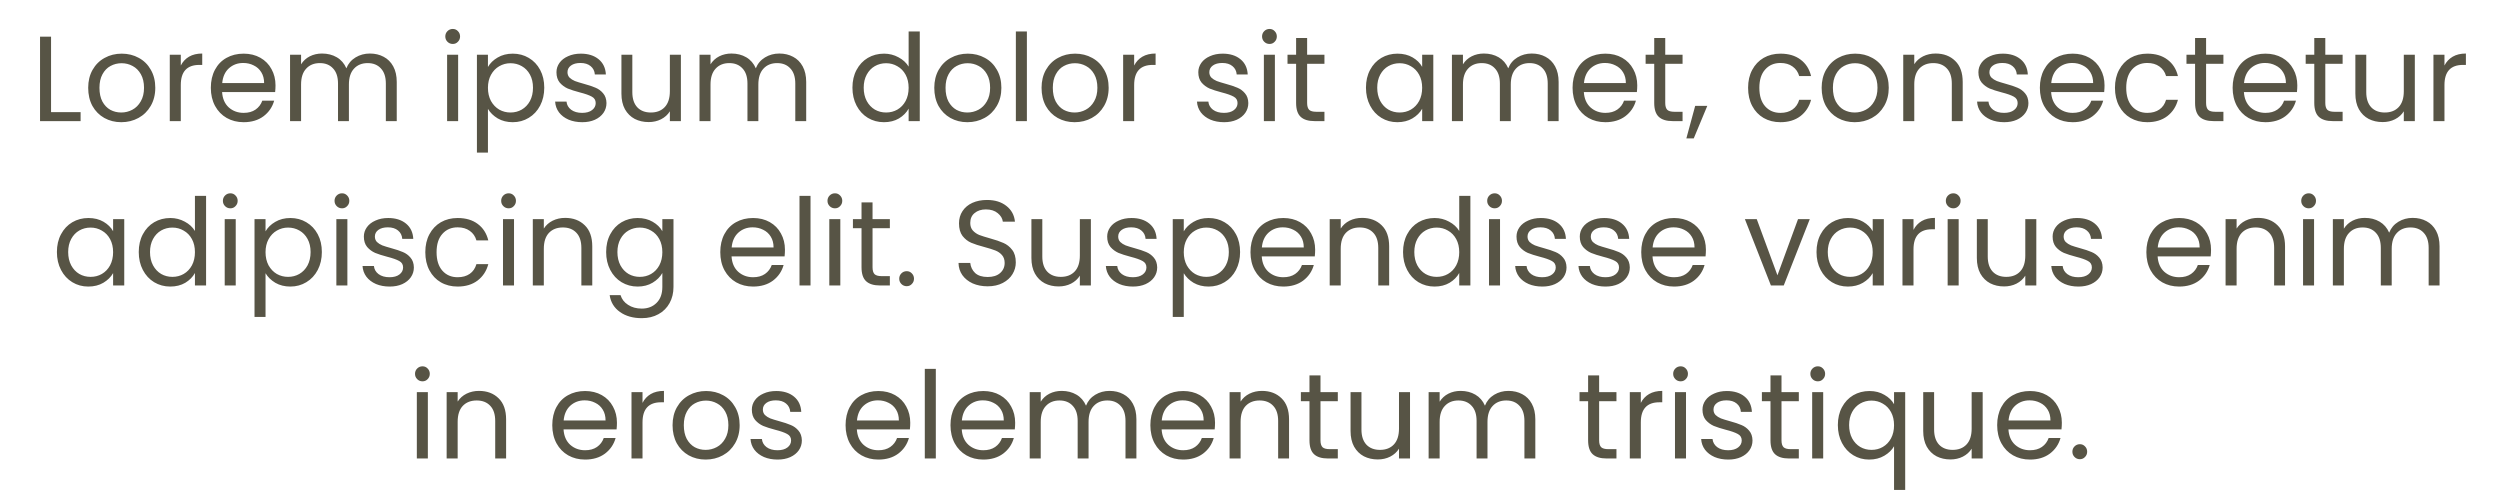 <svg width="289" height="57" viewBox="0 0 289 57" fill="none" xmlns="http://www.w3.org/2000/svg">
<path d="M5.902 12.964H9.318V14H4.628V4.242H5.902V12.964ZM14.017 14.126C13.298 14.126 12.645 13.963 12.057 13.636C11.478 13.309 11.021 12.847 10.685 12.25C10.358 11.643 10.195 10.943 10.195 10.15C10.195 9.366 10.363 8.675 10.699 8.078C11.044 7.471 11.511 7.009 12.099 6.692C12.687 6.365 13.345 6.202 14.073 6.202C14.801 6.202 15.459 6.365 16.047 6.692C16.635 7.009 17.097 7.467 17.433 8.064C17.778 8.661 17.951 9.357 17.951 10.15C17.951 10.943 17.773 11.643 17.419 12.25C17.073 12.847 16.602 13.309 16.005 13.636C15.407 13.963 14.745 14.126 14.017 14.126ZM14.017 13.006C14.474 13.006 14.903 12.899 15.305 12.684C15.706 12.469 16.028 12.147 16.271 11.718C16.523 11.289 16.649 10.766 16.649 10.15C16.649 9.534 16.527 9.011 16.285 8.582C16.042 8.153 15.725 7.835 15.333 7.63C14.941 7.415 14.516 7.308 14.059 7.308C13.592 7.308 13.163 7.415 12.771 7.63C12.388 7.835 12.08 8.153 11.847 8.582C11.613 9.011 11.497 9.534 11.497 10.15C11.497 10.775 11.609 11.303 11.833 11.732C12.066 12.161 12.374 12.483 12.757 12.698C13.139 12.903 13.559 13.006 14.017 13.006ZM20.9 7.574C21.124 7.135 21.441 6.795 21.852 6.552C22.272 6.309 22.78 6.188 23.378 6.188V7.504H23.042C21.614 7.504 20.9 8.279 20.9 9.828V14H19.626V6.328H20.9V7.574ZM31.849 9.87C31.849 10.113 31.834 10.369 31.806 10.64H25.674C25.721 11.396 25.978 11.989 26.445 12.418C26.921 12.838 27.494 13.048 28.166 13.048C28.717 13.048 29.174 12.922 29.538 12.67C29.912 12.409 30.173 12.063 30.323 11.634H31.695C31.489 12.371 31.078 12.973 30.462 13.44C29.846 13.897 29.081 14.126 28.166 14.126C27.439 14.126 26.785 13.963 26.206 13.636C25.637 13.309 25.189 12.847 24.863 12.25C24.536 11.643 24.372 10.943 24.372 10.15C24.372 9.357 24.531 8.661 24.849 8.064C25.166 7.467 25.609 7.009 26.178 6.692C26.757 6.365 27.42 6.202 28.166 6.202C28.895 6.202 29.538 6.361 30.099 6.678C30.659 6.995 31.088 7.434 31.387 7.994C31.695 8.545 31.849 9.17 31.849 9.87ZM30.532 9.604C30.532 9.119 30.425 8.703 30.21 8.358C29.996 8.003 29.702 7.737 29.328 7.56C28.965 7.373 28.558 7.28 28.11 7.28C27.466 7.28 26.916 7.485 26.459 7.896C26.011 8.307 25.754 8.876 25.689 9.604H30.532ZM42.756 6.188C43.353 6.188 43.886 6.314 44.352 6.566C44.819 6.809 45.188 7.177 45.458 7.672C45.729 8.167 45.864 8.769 45.864 9.478V14H44.604V9.66C44.604 8.895 44.413 8.311 44.03 7.91C43.657 7.499 43.148 7.294 42.504 7.294C41.842 7.294 41.314 7.509 40.922 7.938C40.53 8.358 40.334 8.969 40.334 9.772V14H39.074V9.66C39.074 8.895 38.883 8.311 38.5 7.91C38.127 7.499 37.618 7.294 36.974 7.294C36.312 7.294 35.784 7.509 35.392 7.938C35 8.358 34.804 8.969 34.804 9.772V14H33.53V6.328H34.804V7.434C35.056 7.033 35.392 6.725 35.812 6.51C36.242 6.295 36.713 6.188 37.226 6.188C37.87 6.188 38.44 6.333 38.934 6.622C39.429 6.911 39.797 7.336 40.04 7.896C40.255 7.355 40.609 6.935 41.104 6.636C41.599 6.337 42.15 6.188 42.756 6.188ZM52.344 5.082C52.102 5.082 51.896 4.998 51.728 4.83C51.56 4.662 51.476 4.457 51.476 4.214C51.476 3.971 51.56 3.766 51.728 3.598C51.896 3.43 52.102 3.346 52.344 3.346C52.578 3.346 52.774 3.43 52.932 3.598C53.1 3.766 53.184 3.971 53.184 4.214C53.184 4.457 53.1 4.662 52.932 4.83C52.774 4.998 52.578 5.082 52.344 5.082ZM52.96 6.328V14H51.686V6.328H52.96ZM56.406 7.742C56.658 7.303 57.031 6.939 57.526 6.65C58.03 6.351 58.613 6.202 59.276 6.202C59.957 6.202 60.573 6.365 61.124 6.692C61.684 7.019 62.122 7.481 62.44 8.078C62.757 8.666 62.916 9.352 62.916 10.136C62.916 10.911 62.757 11.601 62.44 12.208C62.122 12.815 61.684 13.286 61.124 13.622C60.573 13.958 59.957 14.126 59.276 14.126C58.622 14.126 58.044 13.981 57.54 13.692C57.045 13.393 56.667 13.025 56.406 12.586V17.64H55.132V6.328H56.406V7.742ZM61.614 10.136C61.614 9.557 61.497 9.053 61.264 8.624C61.03 8.195 60.713 7.868 60.312 7.644C59.92 7.42 59.486 7.308 59.01 7.308C58.543 7.308 58.109 7.425 57.708 7.658C57.316 7.882 56.998 8.213 56.756 8.652C56.522 9.081 56.406 9.581 56.406 10.15C56.406 10.729 56.522 11.237 56.756 11.676C56.998 12.105 57.316 12.437 57.708 12.67C58.109 12.894 58.543 13.006 59.01 13.006C59.486 13.006 59.92 12.894 60.312 12.67C60.713 12.437 61.03 12.105 61.264 11.676C61.497 11.237 61.614 10.724 61.614 10.136ZM67.309 14.126C66.721 14.126 66.193 14.028 65.727 13.832C65.26 13.627 64.891 13.347 64.621 12.992C64.35 12.628 64.201 12.213 64.173 11.746H65.489C65.526 12.129 65.703 12.441 66.021 12.684C66.347 12.927 66.772 13.048 67.295 13.048C67.78 13.048 68.163 12.941 68.443 12.726C68.723 12.511 68.863 12.241 68.863 11.914C68.863 11.578 68.713 11.331 68.415 11.172C68.116 11.004 67.654 10.841 67.029 10.682C66.459 10.533 65.993 10.383 65.629 10.234C65.274 10.075 64.966 9.847 64.705 9.548C64.453 9.24 64.327 8.839 64.327 8.344C64.327 7.952 64.443 7.593 64.677 7.266C64.91 6.939 65.241 6.683 65.671 6.496C66.1 6.3 66.59 6.202 67.141 6.202C67.99 6.202 68.676 6.417 69.199 6.846C69.721 7.275 70.001 7.863 70.039 8.61H68.765C68.737 8.209 68.573 7.887 68.275 7.644C67.985 7.401 67.593 7.28 67.099 7.28C66.641 7.28 66.277 7.378 66.007 7.574C65.736 7.77 65.601 8.027 65.601 8.344C65.601 8.596 65.68 8.806 65.839 8.974C66.007 9.133 66.212 9.263 66.455 9.366C66.707 9.459 67.052 9.567 67.491 9.688C68.041 9.837 68.489 9.987 68.835 10.136C69.18 10.276 69.474 10.491 69.717 10.78C69.969 11.069 70.099 11.447 70.109 11.914C70.109 12.334 69.992 12.712 69.759 13.048C69.525 13.384 69.194 13.65 68.765 13.846C68.345 14.033 67.859 14.126 67.309 14.126ZM78.711 6.328V14H77.437V12.866C77.194 13.258 76.854 13.566 76.415 13.79C75.986 14.005 75.51 14.112 74.987 14.112C74.39 14.112 73.853 13.991 73.377 13.748C72.901 13.496 72.523 13.123 72.243 12.628C71.972 12.133 71.837 11.531 71.837 10.822V6.328H73.097V10.654C73.097 11.41 73.288 11.993 73.671 12.404C74.054 12.805 74.576 13.006 75.239 13.006C75.92 13.006 76.457 12.796 76.849 12.376C77.241 11.956 77.437 11.345 77.437 10.542V6.328H78.711ZM90.088 6.188C90.686 6.188 91.218 6.314 91.684 6.566C92.151 6.809 92.519 7.177 92.79 7.672C93.061 8.167 93.196 8.769 93.196 9.478V14H91.936V9.66C91.936 8.895 91.745 8.311 91.362 7.91C90.989 7.499 90.48 7.294 89.836 7.294C89.174 7.294 88.646 7.509 88.254 7.938C87.862 8.358 87.666 8.969 87.666 9.772V14H86.406V9.66C86.406 8.895 86.215 8.311 85.832 7.91C85.459 7.499 84.95 7.294 84.306 7.294C83.644 7.294 83.116 7.509 82.724 7.938C82.332 8.358 82.136 8.969 82.136 9.772V14H80.862V6.328H82.136V7.434C82.388 7.033 82.724 6.725 83.144 6.51C83.573 6.295 84.045 6.188 84.558 6.188C85.202 6.188 85.772 6.333 86.266 6.622C86.761 6.911 87.129 7.336 87.372 7.896C87.587 7.355 87.942 6.935 88.436 6.636C88.931 6.337 89.481 6.188 90.088 6.188ZM98.542 10.136C98.542 9.352 98.701 8.666 99.018 8.078C99.336 7.481 99.77 7.019 100.32 6.692C100.88 6.365 101.506 6.202 102.196 6.202C102.794 6.202 103.349 6.342 103.862 6.622C104.376 6.893 104.768 7.252 105.038 7.7V3.64H106.326V14H105.038V12.558C104.786 13.015 104.413 13.393 103.918 13.692C103.424 13.981 102.845 14.126 102.182 14.126C101.501 14.126 100.88 13.958 100.32 13.622C99.77 13.286 99.336 12.815 99.018 12.208C98.701 11.601 98.542 10.911 98.542 10.136ZM105.038 10.15C105.038 9.571 104.922 9.067 104.688 8.638C104.455 8.209 104.138 7.882 103.736 7.658C103.344 7.425 102.91 7.308 102.434 7.308C101.958 7.308 101.524 7.42 101.132 7.644C100.74 7.868 100.428 8.195 100.194 8.624C99.961 9.053 99.844 9.557 99.844 10.136C99.844 10.724 99.961 11.237 100.194 11.676C100.428 12.105 100.74 12.437 101.132 12.67C101.524 12.894 101.958 13.006 102.434 13.006C102.91 13.006 103.344 12.894 103.736 12.67C104.138 12.437 104.455 12.105 104.688 11.676C104.922 11.237 105.038 10.729 105.038 10.15ZM111.825 14.126C111.107 14.126 110.453 13.963 109.865 13.636C109.287 13.309 108.829 12.847 108.493 12.25C108.167 11.643 108.003 10.943 108.003 10.15C108.003 9.366 108.171 8.675 108.507 8.078C108.853 7.471 109.319 7.009 109.907 6.692C110.495 6.365 111.153 6.202 111.881 6.202C112.609 6.202 113.267 6.365 113.855 6.692C114.443 7.009 114.905 7.467 115.241 8.064C115.587 8.661 115.759 9.357 115.759 10.15C115.759 10.943 115.582 11.643 115.227 12.25C114.882 12.847 114.411 13.309 113.813 13.636C113.216 13.963 112.553 14.126 111.825 14.126ZM111.825 13.006C112.283 13.006 112.712 12.899 113.113 12.684C113.515 12.469 113.837 12.147 114.079 11.718C114.331 11.289 114.457 10.766 114.457 10.15C114.457 9.534 114.336 9.011 114.093 8.582C113.851 8.153 113.533 7.835 113.141 7.63C112.749 7.415 112.325 7.308 111.867 7.308C111.401 7.308 110.971 7.415 110.579 7.63C110.197 7.835 109.889 8.153 109.655 8.582C109.422 9.011 109.305 9.534 109.305 10.15C109.305 10.775 109.417 11.303 109.641 11.732C109.875 12.161 110.183 12.483 110.565 12.698C110.948 12.903 111.368 13.006 111.825 13.006ZM118.708 3.64V14H117.434V3.64H118.708ZM124.226 14.126C123.507 14.126 122.854 13.963 122.266 13.636C121.687 13.309 121.23 12.847 120.894 12.25C120.567 11.643 120.404 10.943 120.404 10.15C120.404 9.366 120.572 8.675 120.908 8.078C121.253 7.471 121.72 7.009 122.308 6.692C122.896 6.365 123.554 6.202 124.282 6.202C125.01 6.202 125.668 6.365 126.256 6.692C126.844 7.009 127.306 7.467 127.642 8.064C127.987 8.661 128.16 9.357 128.16 10.15C128.16 10.943 127.982 11.643 127.628 12.25C127.282 12.847 126.811 13.309 126.214 13.636C125.616 13.963 124.954 14.126 124.226 14.126ZM124.226 13.006C124.683 13.006 125.112 12.899 125.514 12.684C125.915 12.469 126.237 12.147 126.48 11.718C126.732 11.289 126.858 10.766 126.858 10.15C126.858 9.534 126.736 9.011 126.494 8.582C126.251 8.153 125.934 7.835 125.542 7.63C125.15 7.415 124.725 7.308 124.268 7.308C123.801 7.308 123.372 7.415 122.98 7.63C122.597 7.835 122.289 8.153 122.056 8.582C121.822 9.011 121.706 9.534 121.706 10.15C121.706 10.775 121.818 11.303 122.042 11.732C122.275 12.161 122.583 12.483 122.966 12.698C123.348 12.903 123.768 13.006 124.226 13.006ZM131.109 7.574C131.333 7.135 131.65 6.795 132.061 6.552C132.481 6.309 132.99 6.188 133.587 6.188V7.504H133.251C131.823 7.504 131.109 8.279 131.109 9.828V14H129.835V6.328H131.109V7.574ZM141.506 14.126C140.918 14.126 140.391 14.028 139.924 13.832C139.457 13.627 139.089 13.347 138.818 12.992C138.547 12.628 138.398 12.213 138.37 11.746H139.686C139.723 12.129 139.901 12.441 140.218 12.684C140.545 12.927 140.969 13.048 141.492 13.048C141.977 13.048 142.36 12.941 142.64 12.726C142.92 12.511 143.06 12.241 143.06 11.914C143.06 11.578 142.911 11.331 142.612 11.172C142.313 11.004 141.851 10.841 141.226 10.682C140.657 10.533 140.19 10.383 139.826 10.234C139.471 10.075 139.163 9.847 138.902 9.548C138.65 9.24 138.524 8.839 138.524 8.344C138.524 7.952 138.641 7.593 138.874 7.266C139.107 6.939 139.439 6.683 139.868 6.496C140.297 6.3 140.787 6.202 141.338 6.202C142.187 6.202 142.873 6.417 143.396 6.846C143.919 7.275 144.199 7.863 144.236 8.61H142.962C142.934 8.209 142.771 7.887 142.472 7.644C142.183 7.401 141.791 7.28 141.296 7.28C140.839 7.28 140.475 7.378 140.204 7.574C139.933 7.77 139.798 8.027 139.798 8.344C139.798 8.596 139.877 8.806 140.036 8.974C140.204 9.133 140.409 9.263 140.652 9.366C140.904 9.459 141.249 9.567 141.688 9.688C142.239 9.837 142.687 9.987 143.032 10.136C143.377 10.276 143.671 10.491 143.914 10.78C144.166 11.069 144.297 11.447 144.306 11.914C144.306 12.334 144.189 12.712 143.956 13.048C143.723 13.384 143.391 13.65 142.962 13.846C142.542 14.033 142.057 14.126 141.506 14.126ZM146.762 5.082C146.52 5.082 146.314 4.998 146.146 4.83C145.978 4.662 145.894 4.457 145.894 4.214C145.894 3.971 145.978 3.766 146.146 3.598C146.314 3.43 146.52 3.346 146.762 3.346C146.996 3.346 147.192 3.43 147.35 3.598C147.518 3.766 147.602 3.971 147.602 4.214C147.602 4.457 147.518 4.662 147.35 4.83C147.192 4.998 146.996 5.082 146.762 5.082ZM147.378 6.328V14H146.104V6.328H147.378ZM151.104 7.378V11.9C151.104 12.273 151.183 12.539 151.342 12.698C151.5 12.847 151.776 12.922 152.168 12.922H153.106V14H151.958C151.248 14 150.716 13.837 150.362 13.51C150.007 13.183 149.83 12.647 149.83 11.9V7.378H148.836V6.328H149.83V4.396H151.104V6.328H153.106V7.378H151.104ZM157.906 10.136C157.906 9.352 158.064 8.666 158.382 8.078C158.699 7.481 159.133 7.019 159.684 6.692C160.244 6.365 160.864 6.202 161.546 6.202C162.218 6.202 162.801 6.347 163.296 6.636C163.79 6.925 164.159 7.289 164.402 7.728V6.328H165.69V14H164.402V12.572C164.15 13.02 163.772 13.393 163.268 13.692C162.773 13.981 162.194 14.126 161.532 14.126C160.85 14.126 160.234 13.958 159.684 13.622C159.133 13.286 158.699 12.815 158.382 12.208C158.064 11.601 157.906 10.911 157.906 10.136ZM164.402 10.15C164.402 9.571 164.285 9.067 164.052 8.638C163.818 8.209 163.501 7.882 163.1 7.658C162.708 7.425 162.274 7.308 161.798 7.308C161.322 7.308 160.888 7.42 160.496 7.644C160.104 7.868 159.791 8.195 159.558 8.624C159.324 9.053 159.208 9.557 159.208 10.136C159.208 10.724 159.324 11.237 159.558 11.676C159.791 12.105 160.104 12.437 160.496 12.67C160.888 12.894 161.322 13.006 161.798 13.006C162.274 13.006 162.708 12.894 163.1 12.67C163.501 12.437 163.818 12.105 164.052 11.676C164.285 11.237 164.402 10.729 164.402 10.15ZM177.069 6.188C177.666 6.188 178.198 6.314 178.665 6.566C179.131 6.809 179.5 7.177 179.771 7.672C180.041 8.167 180.177 8.769 180.177 9.478V14H178.917V9.66C178.917 8.895 178.725 8.311 178.343 7.91C177.969 7.499 177.461 7.294 176.817 7.294C176.154 7.294 175.627 7.509 175.235 7.938C174.843 8.358 174.647 8.969 174.647 9.772V14H173.387V9.66C173.387 8.895 173.195 8.311 172.813 7.91C172.439 7.499 171.931 7.294 171.287 7.294C170.624 7.294 170.097 7.509 169.705 7.938C169.313 8.358 169.117 8.969 169.117 9.772V14H167.843V6.328H169.117V7.434C169.369 7.033 169.705 6.725 170.125 6.51C170.554 6.295 171.025 6.188 171.539 6.188C172.183 6.188 172.752 6.333 173.247 6.622C173.741 6.911 174.11 7.336 174.353 7.896C174.567 7.355 174.922 6.935 175.417 6.636C175.911 6.337 176.462 6.188 177.069 6.188ZM189.266 9.87C189.266 10.113 189.252 10.369 189.224 10.64H183.092C183.139 11.396 183.396 11.989 183.862 12.418C184.338 12.838 184.912 13.048 185.584 13.048C186.135 13.048 186.592 12.922 186.956 12.67C187.33 12.409 187.591 12.063 187.74 11.634H189.112C188.907 12.371 188.496 12.973 187.88 13.44C187.264 13.897 186.499 14.126 185.584 14.126C184.856 14.126 184.203 13.963 183.624 13.636C183.055 13.309 182.607 12.847 182.28 12.25C181.954 11.643 181.79 10.943 181.79 10.15C181.79 9.357 181.949 8.661 182.266 8.064C182.584 7.467 183.027 7.009 183.596 6.692C184.175 6.365 184.838 6.202 185.584 6.202C186.312 6.202 186.956 6.361 187.516 6.678C188.076 6.995 188.506 7.434 188.804 7.994C189.112 8.545 189.266 9.17 189.266 9.87ZM187.95 9.604C187.95 9.119 187.843 8.703 187.628 8.358C187.414 8.003 187.12 7.737 186.746 7.56C186.382 7.373 185.976 7.28 185.528 7.28C184.884 7.28 184.334 7.485 183.876 7.896C183.428 8.307 183.172 8.876 183.106 9.604H187.95ZM192.502 7.378V11.9C192.502 12.273 192.581 12.539 192.74 12.698C192.899 12.847 193.174 12.922 193.566 12.922H194.504V14H193.356C192.647 14 192.115 13.837 191.76 13.51C191.405 13.183 191.228 12.647 191.228 11.9V7.378H190.234V6.328H191.228V4.396H192.502V6.328H194.504V7.378H192.502ZM197.364 12.236L195.796 16.002H194.942L195.964 12.236H197.364ZM202.08 10.15C202.08 9.357 202.238 8.666 202.556 8.078C202.873 7.481 203.312 7.019 203.872 6.692C204.441 6.365 205.09 6.202 205.818 6.202C206.76 6.202 207.535 6.431 208.142 6.888C208.758 7.345 209.164 7.98 209.36 8.792H207.988C207.857 8.325 207.6 7.957 207.218 7.686C206.844 7.415 206.378 7.28 205.818 7.28C205.09 7.28 204.502 7.532 204.054 8.036C203.606 8.531 203.382 9.235 203.382 10.15C203.382 11.074 203.606 11.788 204.054 12.292C204.502 12.796 205.09 13.048 205.818 13.048C206.378 13.048 206.844 12.917 207.218 12.656C207.591 12.395 207.848 12.021 207.988 11.536H209.36C209.154 12.32 208.744 12.95 208.128 13.426C207.512 13.893 206.742 14.126 205.818 14.126C205.09 14.126 204.441 13.963 203.872 13.636C203.312 13.309 202.873 12.847 202.556 12.25C202.238 11.653 202.08 10.953 202.08 10.15ZM214.405 14.126C213.687 14.126 213.033 13.963 212.445 13.636C211.867 13.309 211.409 12.847 211.073 12.25C210.747 11.643 210.583 10.943 210.583 10.15C210.583 9.366 210.751 8.675 211.087 8.078C211.433 7.471 211.899 7.009 212.487 6.692C213.075 6.365 213.733 6.202 214.461 6.202C215.189 6.202 215.847 6.365 216.435 6.692C217.023 7.009 217.485 7.467 217.821 8.064C218.167 8.661 218.339 9.357 218.339 10.15C218.339 10.943 218.162 11.643 217.807 12.25C217.462 12.847 216.991 13.309 216.393 13.636C215.796 13.963 215.133 14.126 214.405 14.126ZM214.405 13.006C214.863 13.006 215.292 12.899 215.693 12.684C216.095 12.469 216.417 12.147 216.659 11.718C216.911 11.289 217.037 10.766 217.037 10.15C217.037 9.534 216.916 9.011 216.673 8.582C216.431 8.153 216.113 7.835 215.721 7.63C215.329 7.415 214.905 7.308 214.447 7.308C213.981 7.308 213.551 7.415 213.159 7.63C212.777 7.835 212.469 8.153 212.235 8.582C212.002 9.011 211.885 9.534 211.885 10.15C211.885 10.775 211.997 11.303 212.221 11.732C212.455 12.161 212.763 12.483 213.145 12.698C213.528 12.903 213.948 13.006 214.405 13.006ZM223.753 6.188C224.686 6.188 225.442 6.473 226.021 7.042C226.599 7.602 226.889 8.414 226.889 9.478V14H225.629V9.66C225.629 8.895 225.437 8.311 225.055 7.91C224.672 7.499 224.149 7.294 223.487 7.294C222.815 7.294 222.278 7.504 221.877 7.924C221.485 8.344 221.289 8.955 221.289 9.758V14H220.015V6.328H221.289V7.42C221.541 7.028 221.881 6.725 222.311 6.51C222.749 6.295 223.23 6.188 223.753 6.188ZM231.686 14.126C231.098 14.126 230.57 14.028 230.104 13.832C229.637 13.627 229.268 13.347 228.998 12.992C228.727 12.628 228.578 12.213 228.55 11.746H229.866C229.903 12.129 230.08 12.441 230.398 12.684C230.724 12.927 231.149 13.048 231.672 13.048C232.157 13.048 232.54 12.941 232.82 12.726C233.1 12.511 233.24 12.241 233.24 11.914C233.24 11.578 233.09 11.331 232.792 11.172C232.493 11.004 232.031 10.841 231.406 10.682C230.836 10.533 230.37 10.383 230.006 10.234C229.651 10.075 229.343 9.847 229.082 9.548C228.83 9.24 228.704 8.839 228.704 8.344C228.704 7.952 228.82 7.593 229.054 7.266C229.287 6.939 229.618 6.683 230.048 6.496C230.477 6.3 230.967 6.202 231.518 6.202C232.367 6.202 233.053 6.417 233.576 6.846C234.098 7.275 234.378 7.863 234.416 8.61H233.142C233.114 8.209 232.95 7.887 232.652 7.644C232.362 7.401 231.97 7.28 231.476 7.28C231.018 7.28 230.654 7.378 230.384 7.574C230.113 7.77 229.978 8.027 229.978 8.344C229.978 8.596 230.057 8.806 230.216 8.974C230.384 9.133 230.589 9.263 230.832 9.366C231.084 9.459 231.429 9.567 231.868 9.688C232.418 9.837 232.866 9.987 233.212 10.136C233.557 10.276 233.851 10.491 234.094 10.78C234.346 11.069 234.476 11.447 234.486 11.914C234.486 12.334 234.369 12.712 234.136 13.048C233.902 13.384 233.571 13.65 233.142 13.846C232.722 14.033 232.236 14.126 231.686 14.126ZM243.284 9.87C243.284 10.113 243.27 10.369 243.242 10.64H237.11C237.157 11.396 237.413 11.989 237.88 12.418C238.356 12.838 238.93 13.048 239.602 13.048C240.153 13.048 240.61 12.922 240.974 12.67C241.347 12.409 241.609 12.063 241.758 11.634H243.13C242.925 12.371 242.514 12.973 241.898 13.44C241.282 13.897 240.517 14.126 239.602 14.126C238.874 14.126 238.221 13.963 237.642 13.636C237.073 13.309 236.625 12.847 236.298 12.25C235.971 11.643 235.808 10.943 235.808 10.15C235.808 9.357 235.967 8.661 236.284 8.064C236.601 7.467 237.045 7.009 237.614 6.692C238.193 6.365 238.855 6.202 239.602 6.202C240.33 6.202 240.974 6.361 241.534 6.678C242.094 6.995 242.523 7.434 242.822 7.994C243.13 8.545 243.284 9.17 243.284 9.87ZM241.968 9.604C241.968 9.119 241.861 8.703 241.646 8.358C241.431 8.003 241.137 7.737 240.764 7.56C240.4 7.373 239.994 7.28 239.546 7.28C238.902 7.28 238.351 7.485 237.894 7.896C237.446 8.307 237.189 8.876 237.124 9.604H241.968ZM244.49 10.15C244.49 9.357 244.648 8.666 244.966 8.078C245.283 7.481 245.722 7.019 246.282 6.692C246.851 6.365 247.5 6.202 248.228 6.202C249.17 6.202 249.945 6.431 250.552 6.888C251.168 7.345 251.574 7.98 251.77 8.792H250.398C250.267 8.325 250.01 7.957 249.628 7.686C249.254 7.415 248.788 7.28 248.228 7.28C247.5 7.28 246.912 7.532 246.464 8.036C246.016 8.531 245.792 9.235 245.792 10.15C245.792 11.074 246.016 11.788 246.464 12.292C246.912 12.796 247.5 13.048 248.228 13.048C248.788 13.048 249.254 12.917 249.628 12.656C250.001 12.395 250.258 12.021 250.398 11.536H251.77C251.564 12.32 251.154 12.95 250.538 13.426C249.922 13.893 249.152 14.126 248.228 14.126C247.5 14.126 246.851 13.963 246.282 13.636C245.722 13.309 245.283 12.847 244.966 12.25C244.648 11.653 244.49 10.953 244.49 10.15ZM255.024 7.378V11.9C255.024 12.273 255.103 12.539 255.262 12.698C255.42 12.847 255.696 12.922 256.088 12.922H257.026V14H255.878C255.168 14 254.636 13.837 254.282 13.51C253.927 13.183 253.75 12.647 253.75 11.9V7.378H252.756V6.328H253.75V4.396H255.024V6.328H257.026V7.378H255.024ZM265.569 9.87C265.569 10.113 265.555 10.369 265.527 10.64H259.395C259.442 11.396 259.699 11.989 260.165 12.418C260.641 12.838 261.215 13.048 261.887 13.048C262.438 13.048 262.895 12.922 263.259 12.67C263.633 12.409 263.894 12.063 264.043 11.634H265.415C265.21 12.371 264.799 12.973 264.183 13.44C263.567 13.897 262.802 14.126 261.887 14.126C261.159 14.126 260.506 13.963 259.927 13.636C259.358 13.309 258.91 12.847 258.583 12.25C258.257 11.643 258.093 10.943 258.093 10.15C258.093 9.357 258.252 8.661 258.569 8.064C258.887 7.467 259.33 7.009 259.899 6.692C260.478 6.365 261.141 6.202 261.887 6.202C262.615 6.202 263.259 6.361 263.819 6.678C264.379 6.995 264.809 7.434 265.107 7.994C265.415 8.545 265.569 9.17 265.569 9.87ZM264.253 9.604C264.253 9.119 264.146 8.703 263.931 8.358C263.717 8.003 263.423 7.737 263.049 7.56C262.685 7.373 262.279 7.28 261.831 7.28C261.187 7.28 260.637 7.485 260.179 7.896C259.731 8.307 259.475 8.876 259.409 9.604H264.253ZM268.805 7.378V11.9C268.805 12.273 268.884 12.539 269.043 12.698C269.202 12.847 269.477 12.922 269.869 12.922H270.807V14H269.659C268.95 14 268.418 13.837 268.063 13.51C267.708 13.183 267.531 12.647 267.531 11.9V7.378H266.537V6.328H267.531V4.396H268.805V6.328H270.807V7.378H268.805ZM279.154 6.328V14H277.88V12.866C277.638 13.258 277.297 13.566 276.858 13.79C276.429 14.005 275.953 14.112 275.43 14.112C274.833 14.112 274.296 13.991 273.82 13.748C273.344 13.496 272.966 13.123 272.686 12.628C272.416 12.133 272.28 11.531 272.28 10.822V6.328H273.54V10.654C273.54 11.41 273.732 11.993 274.114 12.404C274.497 12.805 275.02 13.006 275.682 13.006C276.364 13.006 276.9 12.796 277.292 12.376C277.684 11.956 277.88 11.345 277.88 10.542V6.328H279.154ZM282.58 7.574C282.804 7.135 283.121 6.795 283.532 6.552C283.952 6.309 284.46 6.188 285.058 6.188V7.504H284.722C283.294 7.504 282.58 8.279 282.58 9.828V14H281.306V6.328H282.58V7.574ZM6.579 29.136C6.579 28.352 6.737 27.666 7.055 27.078C7.372 26.481 7.806 26.019 8.357 25.692C8.917 25.365 9.537 25.202 10.219 25.202C10.891 25.202 11.474 25.347 11.969 25.636C12.463 25.925 12.832 26.289 13.075 26.728V25.328H14.363V33H13.075V31.572C12.823 32.02 12.445 32.393 11.941 32.692C11.446 32.981 10.867 33.126 10.205 33.126C9.523 33.126 8.907 32.958 8.357 32.622C7.806 32.286 7.372 31.815 7.055 31.208C6.737 30.601 6.579 29.911 6.579 29.136ZM13.075 29.15C13.075 28.571 12.958 28.067 12.725 27.638C12.491 27.209 12.174 26.882 11.773 26.658C11.381 26.425 10.947 26.308 10.471 26.308C9.995 26.308 9.561 26.42 9.169 26.644C8.777 26.868 8.464 27.195 8.231 27.624C7.997 28.053 7.881 28.557 7.881 29.136C7.881 29.724 7.997 30.237 8.231 30.676C8.464 31.105 8.777 31.437 9.169 31.67C9.561 31.894 9.995 32.006 10.471 32.006C10.947 32.006 11.381 31.894 11.773 31.67C12.174 31.437 12.491 31.105 12.725 30.676C12.958 30.237 13.075 29.729 13.075 29.15ZM16.04 29.136C16.04 28.352 16.198 27.666 16.515 27.078C16.833 26.481 17.267 26.019 17.817 25.692C18.378 25.365 19.003 25.202 19.694 25.202C20.291 25.202 20.846 25.342 21.36 25.622C21.873 25.893 22.265 26.252 22.535 26.7V22.64H23.823V33H22.535V31.558C22.284 32.015 21.91 32.393 21.416 32.692C20.921 32.981 20.342 33.126 19.68 33.126C18.998 33.126 18.378 32.958 17.817 32.622C17.267 32.286 16.833 31.815 16.515 31.208C16.198 30.601 16.04 29.911 16.04 29.136ZM22.535 29.15C22.535 28.571 22.419 28.067 22.186 27.638C21.952 27.209 21.635 26.882 21.233 26.658C20.841 26.425 20.407 26.308 19.931 26.308C19.456 26.308 19.021 26.42 18.63 26.644C18.238 26.868 17.925 27.195 17.692 27.624C17.458 28.053 17.341 28.557 17.341 29.136C17.341 29.724 17.458 30.237 17.692 30.676C17.925 31.105 18.238 31.437 18.63 31.67C19.021 31.894 19.456 32.006 19.931 32.006C20.407 32.006 20.841 31.894 21.233 31.67C21.635 31.437 21.952 31.105 22.186 30.676C22.419 30.237 22.535 29.729 22.535 29.15ZM26.634 24.082C26.392 24.082 26.186 23.998 26.018 23.83C25.85 23.662 25.766 23.457 25.766 23.214C25.766 22.971 25.85 22.766 26.018 22.598C26.186 22.43 26.392 22.346 26.634 22.346C26.868 22.346 27.064 22.43 27.222 22.598C27.39 22.766 27.474 22.971 27.474 23.214C27.474 23.457 27.39 23.662 27.222 23.83C27.064 23.998 26.868 24.082 26.634 24.082ZM27.25 25.328V33H25.976V25.328H27.25ZM30.696 26.742C30.948 26.303 31.321 25.939 31.816 25.65C32.32 25.351 32.903 25.202 33.566 25.202C34.247 25.202 34.863 25.365 35.414 25.692C35.974 26.019 36.412 26.481 36.73 27.078C37.047 27.666 37.206 28.352 37.206 29.136C37.206 29.911 37.047 30.601 36.73 31.208C36.412 31.815 35.974 32.286 35.414 32.622C34.863 32.958 34.247 33.126 33.566 33.126C32.912 33.126 32.334 32.981 31.83 32.692C31.335 32.393 30.957 32.025 30.696 31.586V36.64H29.422V25.328H30.696V26.742ZM35.904 29.136C35.904 28.557 35.787 28.053 35.554 27.624C35.32 27.195 35.003 26.868 34.602 26.644C34.21 26.42 33.776 26.308 33.3 26.308C32.833 26.308 32.399 26.425 31.998 26.658C31.606 26.882 31.288 27.213 31.046 27.652C30.812 28.081 30.696 28.581 30.696 29.15C30.696 29.729 30.812 30.237 31.046 30.676C31.288 31.105 31.606 31.437 31.998 31.67C32.399 31.894 32.833 32.006 33.3 32.006C33.776 32.006 34.21 31.894 34.602 31.67C35.003 31.437 35.32 31.105 35.554 30.676C35.787 30.237 35.904 29.724 35.904 29.136ZM39.541 24.082C39.298 24.082 39.093 23.998 38.925 23.83C38.757 23.662 38.673 23.457 38.673 23.214C38.673 22.971 38.757 22.766 38.925 22.598C39.093 22.43 39.298 22.346 39.541 22.346C39.774 22.346 39.97 22.43 40.129 22.598C40.297 22.766 40.381 22.971 40.381 23.214C40.381 23.457 40.297 23.662 40.129 23.83C39.97 23.998 39.774 24.082 39.541 24.082ZM40.157 25.328V33H38.883V25.328H40.157ZM45.044 33.126C44.456 33.126 43.929 33.028 43.462 32.832C42.995 32.627 42.627 32.347 42.356 31.992C42.085 31.628 41.936 31.213 41.908 30.746H43.224C43.261 31.129 43.439 31.441 43.756 31.684C44.083 31.927 44.507 32.048 45.03 32.048C45.515 32.048 45.898 31.941 46.178 31.726C46.458 31.511 46.598 31.241 46.598 30.914C46.598 30.578 46.449 30.331 46.15 30.172C45.851 30.004 45.389 29.841 44.764 29.682C44.195 29.533 43.728 29.383 43.364 29.234C43.009 29.075 42.701 28.847 42.44 28.548C42.188 28.24 42.062 27.839 42.062 27.344C42.062 26.952 42.179 26.593 42.412 26.266C42.645 25.939 42.977 25.683 43.406 25.496C43.835 25.3 44.325 25.202 44.876 25.202C45.725 25.202 46.411 25.417 46.934 25.846C47.457 26.275 47.737 26.863 47.774 27.61H46.5C46.472 27.209 46.309 26.887 46.01 26.644C45.721 26.401 45.329 26.28 44.834 26.28C44.377 26.28 44.013 26.378 43.742 26.574C43.471 26.77 43.336 27.027 43.336 27.344C43.336 27.596 43.415 27.806 43.574 27.974C43.742 28.133 43.947 28.263 44.19 28.366C44.442 28.459 44.787 28.567 45.226 28.688C45.777 28.837 46.225 28.987 46.57 29.136C46.915 29.276 47.209 29.491 47.452 29.78C47.704 30.069 47.835 30.447 47.844 30.914C47.844 31.334 47.727 31.712 47.494 32.048C47.261 32.384 46.929 32.65 46.5 32.846C46.08 33.033 45.595 33.126 45.044 33.126ZM49.166 29.15C49.166 28.357 49.325 27.666 49.642 27.078C49.96 26.481 50.398 26.019 50.959 25.692C51.528 25.365 52.176 25.202 52.904 25.202C53.847 25.202 54.622 25.431 55.228 25.888C55.844 26.345 56.251 26.98 56.447 27.792H55.075C54.944 27.325 54.687 26.957 54.304 26.686C53.931 26.415 53.465 26.28 52.904 26.28C52.176 26.28 51.589 26.532 51.141 27.036C50.693 27.531 50.468 28.235 50.468 29.15C50.468 30.074 50.693 30.788 51.141 31.292C51.589 31.796 52.176 32.048 52.904 32.048C53.465 32.048 53.931 31.917 54.304 31.656C54.678 31.395 54.934 31.021 55.075 30.536H56.447C56.241 31.32 55.831 31.95 55.215 32.426C54.599 32.893 53.828 33.126 52.904 33.126C52.176 33.126 51.528 32.963 50.959 32.636C50.398 32.309 49.96 31.847 49.642 31.25C49.325 30.653 49.166 29.953 49.166 29.15ZM58.804 24.082C58.562 24.082 58.356 23.998 58.188 23.83C58.02 23.662 57.936 23.457 57.936 23.214C57.936 22.971 58.02 22.766 58.188 22.598C58.356 22.43 58.562 22.346 58.804 22.346C59.038 22.346 59.234 22.43 59.392 22.598C59.56 22.766 59.644 22.971 59.644 23.214C59.644 23.457 59.56 23.662 59.392 23.83C59.234 23.998 59.038 24.082 58.804 24.082ZM59.42 25.328V33H58.146V25.328H59.42ZM65.33 25.188C66.263 25.188 67.019 25.473 67.598 26.042C68.176 26.602 68.466 27.414 68.466 28.478V33H67.206V28.66C67.206 27.895 67.014 27.311 66.632 26.91C66.249 26.499 65.726 26.294 65.064 26.294C64.392 26.294 63.855 26.504 63.454 26.924C63.062 27.344 62.866 27.955 62.866 28.758V33H61.592V25.328H62.866V26.42C63.118 26.028 63.458 25.725 63.888 25.51C64.326 25.295 64.807 25.188 65.33 25.188ZM73.711 25.202C74.373 25.202 74.952 25.347 75.447 25.636C75.951 25.925 76.324 26.289 76.567 26.728V25.328H77.855V33.168C77.855 33.868 77.705 34.489 77.407 35.03C77.108 35.581 76.679 36.01 76.119 36.318C75.568 36.626 74.924 36.78 74.187 36.78C73.179 36.78 72.339 36.542 71.667 36.066C70.995 35.59 70.598 34.941 70.477 34.12H71.737C71.877 34.587 72.166 34.96 72.605 35.24C73.043 35.529 73.571 35.674 74.187 35.674C74.887 35.674 75.456 35.455 75.895 35.016C76.343 34.577 76.567 33.961 76.567 33.168V31.558C76.315 32.006 75.941 32.379 75.447 32.678C74.952 32.977 74.373 33.126 73.711 33.126C73.029 33.126 72.409 32.958 71.849 32.622C71.298 32.286 70.864 31.815 70.547 31.208C70.229 30.601 70.071 29.911 70.071 29.136C70.071 28.352 70.229 27.666 70.547 27.078C70.864 26.481 71.298 26.019 71.849 25.692C72.409 25.365 73.029 25.202 73.711 25.202ZM76.567 29.15C76.567 28.571 76.45 28.067 76.217 27.638C75.983 27.209 75.666 26.882 75.265 26.658C74.873 26.425 74.439 26.308 73.963 26.308C73.487 26.308 73.053 26.42 72.661 26.644C72.269 26.868 71.956 27.195 71.723 27.624C71.489 28.053 71.373 28.557 71.373 29.136C71.373 29.724 71.489 30.237 71.723 30.676C71.956 31.105 72.269 31.437 72.661 31.67C73.053 31.894 73.487 32.006 73.963 32.006C74.439 32.006 74.873 31.894 75.265 31.67C75.666 31.437 75.983 31.105 76.217 30.676C76.45 30.237 76.567 29.729 76.567 29.15ZM90.74 28.87C90.74 29.113 90.726 29.369 90.698 29.64H84.566C84.613 30.396 84.869 30.989 85.336 31.418C85.812 31.838 86.386 32.048 87.058 32.048C87.609 32.048 88.066 31.922 88.43 31.67C88.803 31.409 89.065 31.063 89.214 30.634H90.586C90.381 31.371 89.97 31.973 89.354 32.44C88.738 32.897 87.973 33.126 87.058 33.126C86.33 33.126 85.677 32.963 85.098 32.636C84.529 32.309 84.081 31.847 83.754 31.25C83.427 30.643 83.264 29.943 83.264 29.15C83.264 28.357 83.423 27.661 83.74 27.064C84.057 26.467 84.501 26.009 85.07 25.692C85.649 25.365 86.311 25.202 87.058 25.202C87.786 25.202 88.43 25.361 88.99 25.678C89.55 25.995 89.979 26.434 90.278 26.994C90.586 27.545 90.74 28.17 90.74 28.87ZM89.424 28.604C89.424 28.119 89.317 27.703 89.102 27.358C88.887 27.003 88.593 26.737 88.22 26.56C87.856 26.373 87.45 26.28 87.002 26.28C86.358 26.28 85.807 26.485 85.35 26.896C84.902 27.307 84.645 27.876 84.58 28.604H89.424ZM93.696 22.64V33H92.422V22.64H93.696ZM96.525 24.082C96.282 24.082 96.077 23.998 95.909 23.83C95.741 23.662 95.657 23.457 95.657 23.214C95.657 22.971 95.741 22.766 95.909 22.598C96.077 22.43 96.282 22.346 96.525 22.346C96.758 22.346 96.954 22.43 97.113 22.598C97.281 22.766 97.365 22.971 97.365 23.214C97.365 23.457 97.281 23.662 97.113 23.83C96.954 23.998 96.758 24.082 96.525 24.082ZM97.141 25.328V33H95.867V25.328H97.141ZM100.866 26.378V30.9C100.866 31.273 100.946 31.539 101.104 31.698C101.263 31.847 101.538 31.922 101.93 31.922H102.868V33H101.72C101.011 33 100.479 32.837 100.124 32.51C99.77 32.183 99.592 31.647 99.592 30.9V26.378H98.598V25.328H99.592V23.396H100.866V25.328H102.868V26.378H100.866ZM104.818 33.084C104.575 33.084 104.37 33 104.202 32.832C104.034 32.664 103.95 32.459 103.95 32.216C103.95 31.973 104.034 31.768 104.202 31.6C104.37 31.432 104.575 31.348 104.818 31.348C105.051 31.348 105.247 31.432 105.406 31.6C105.574 31.768 105.658 31.973 105.658 32.216C105.658 32.459 105.574 32.664 105.406 32.832C105.247 33 105.051 33.084 104.818 33.084ZM114.178 33.098C113.534 33.098 112.955 32.986 112.442 32.762C111.938 32.529 111.541 32.211 111.252 31.81C110.963 31.399 110.813 30.928 110.804 30.396H112.162C112.209 30.853 112.395 31.241 112.722 31.558C113.058 31.866 113.543 32.02 114.178 32.02C114.785 32.02 115.261 31.871 115.606 31.572C115.961 31.264 116.138 30.872 116.138 30.396C116.138 30.023 116.035 29.719 115.83 29.486C115.625 29.253 115.368 29.075 115.06 28.954C114.752 28.833 114.337 28.702 113.814 28.562C113.17 28.394 112.652 28.226 112.26 28.058C111.877 27.89 111.546 27.629 111.266 27.274C110.995 26.91 110.86 26.425 110.86 25.818C110.86 25.286 110.995 24.815 111.266 24.404C111.537 23.993 111.915 23.676 112.4 23.452C112.895 23.228 113.459 23.116 114.094 23.116C115.009 23.116 115.755 23.345 116.334 23.802C116.922 24.259 117.253 24.866 117.328 25.622H115.928C115.881 25.249 115.685 24.922 115.34 24.642C114.995 24.353 114.537 24.208 113.968 24.208C113.436 24.208 113.002 24.348 112.666 24.628C112.33 24.899 112.162 25.281 112.162 25.776C112.162 26.131 112.26 26.42 112.456 26.644C112.661 26.868 112.909 27.041 113.198 27.162C113.497 27.274 113.912 27.405 114.444 27.554C115.088 27.731 115.606 27.909 115.998 28.086C116.39 28.254 116.726 28.52 117.006 28.884C117.286 29.239 117.426 29.724 117.426 30.34C117.426 30.816 117.3 31.264 117.048 31.684C116.796 32.104 116.423 32.445 115.928 32.706C115.433 32.967 114.85 33.098 114.178 33.098ZM126.105 25.328V33H124.831V31.866C124.588 32.258 124.247 32.566 123.809 32.79C123.379 33.005 122.903 33.112 122.381 33.112C121.783 33.112 121.247 32.991 120.771 32.748C120.295 32.496 119.917 32.123 119.637 31.628C119.366 31.133 119.231 30.531 119.231 29.822V25.328H120.491V29.654C120.491 30.41 120.682 30.993 121.065 31.404C121.447 31.805 121.97 32.006 122.633 32.006C123.314 32.006 123.851 31.796 124.243 31.376C124.635 30.956 124.831 30.345 124.831 29.542V25.328H126.105ZM130.972 33.126C130.384 33.126 129.856 33.028 129.39 32.832C128.923 32.627 128.554 32.347 128.284 31.992C128.013 31.628 127.864 31.213 127.836 30.746H129.152C129.189 31.129 129.366 31.441 129.684 31.684C130.01 31.927 130.435 32.048 130.958 32.048C131.443 32.048 131.826 31.941 132.106 31.726C132.386 31.511 132.526 31.241 132.526 30.914C132.526 30.578 132.376 30.331 132.078 30.172C131.779 30.004 131.317 29.841 130.692 29.682C130.122 29.533 129.656 29.383 129.292 29.234C128.937 29.075 128.629 28.847 128.368 28.548C128.116 28.24 127.99 27.839 127.99 27.344C127.99 26.952 128.106 26.593 128.34 26.266C128.573 25.939 128.904 25.683 129.334 25.496C129.763 25.3 130.253 25.202 130.804 25.202C131.653 25.202 132.339 25.417 132.862 25.846C133.384 26.275 133.664 26.863 133.702 27.61H132.428C132.4 27.209 132.236 26.887 131.938 26.644C131.648 26.401 131.256 26.28 130.762 26.28C130.304 26.28 129.94 26.378 129.67 26.574C129.399 26.77 129.264 27.027 129.264 27.344C129.264 27.596 129.343 27.806 129.502 27.974C129.67 28.133 129.875 28.263 130.118 28.366C130.37 28.459 130.715 28.567 131.154 28.688C131.704 28.837 132.152 28.987 132.498 29.136C132.843 29.276 133.137 29.491 133.38 29.78C133.632 30.069 133.762 30.447 133.772 30.914C133.772 31.334 133.655 31.712 133.422 32.048C133.188 32.384 132.857 32.65 132.428 32.846C132.008 33.033 131.522 33.126 130.972 33.126ZM136.844 26.742C137.096 26.303 137.47 25.939 137.964 25.65C138.468 25.351 139.052 25.202 139.714 25.202C140.396 25.202 141.012 25.365 141.562 25.692C142.122 26.019 142.561 26.481 142.878 27.078C143.196 27.666 143.354 28.352 143.354 29.136C143.354 29.911 143.196 30.601 142.878 31.208C142.561 31.815 142.122 32.286 141.562 32.622C141.012 32.958 140.396 33.126 139.714 33.126C139.061 33.126 138.482 32.981 137.978 32.692C137.484 32.393 137.106 32.025 136.844 31.586V36.64H135.57V25.328H136.844V26.742ZM142.052 29.136C142.052 28.557 141.936 28.053 141.702 27.624C141.469 27.195 141.152 26.868 140.75 26.644C140.358 26.42 139.924 26.308 139.448 26.308C138.982 26.308 138.548 26.425 138.146 26.658C137.754 26.882 137.437 27.213 137.194 27.652C136.961 28.081 136.844 28.581 136.844 29.15C136.844 29.729 136.961 30.237 137.194 30.676C137.437 31.105 137.754 31.437 138.146 31.67C138.548 31.894 138.982 32.006 139.448 32.006C139.924 32.006 140.358 31.894 140.75 31.67C141.152 31.437 141.469 31.105 141.702 30.676C141.936 30.237 142.052 29.724 142.052 29.136ZM152.031 28.87C152.031 29.113 152.017 29.369 151.989 29.64H145.857C145.904 30.396 146.16 30.989 146.627 31.418C147.103 31.838 147.677 32.048 148.349 32.048C148.9 32.048 149.357 31.922 149.721 31.67C150.094 31.409 150.356 31.063 150.505 30.634H151.877C151.672 31.371 151.261 31.973 150.645 32.44C150.029 32.897 149.264 33.126 148.349 33.126C147.621 33.126 146.968 32.963 146.389 32.636C145.82 32.309 145.372 31.847 145.045 31.25C144.718 30.643 144.555 29.943 144.555 29.15C144.555 28.357 144.714 27.661 145.031 27.064C145.348 26.467 145.792 26.009 146.361 25.692C146.94 25.365 147.602 25.202 148.349 25.202C149.077 25.202 149.721 25.361 150.281 25.678C150.841 25.995 151.27 26.434 151.569 26.994C151.877 27.545 152.031 28.17 152.031 28.87ZM150.715 28.604C150.715 28.119 150.608 27.703 150.393 27.358C150.178 27.003 149.884 26.737 149.511 26.56C149.147 26.373 148.741 26.28 148.293 26.28C147.649 26.28 147.098 26.485 146.641 26.896C146.193 27.307 145.936 27.876 145.871 28.604H150.715ZM157.451 25.188C158.384 25.188 159.14 25.473 159.719 26.042C160.297 26.602 160.587 27.414 160.587 28.478V33H159.327V28.66C159.327 27.895 159.135 27.311 158.753 26.91C158.37 26.499 157.847 26.294 157.185 26.294C156.513 26.294 155.976 26.504 155.575 26.924C155.183 27.344 154.987 27.955 154.987 28.758V33H153.713V25.328H154.987V26.42C155.239 26.028 155.579 25.725 156.009 25.51C156.447 25.295 156.928 25.188 157.451 25.188ZM162.192 29.136C162.192 28.352 162.351 27.666 162.668 27.078C162.985 26.481 163.419 26.019 163.97 25.692C164.53 25.365 165.155 25.202 165.846 25.202C166.443 25.202 166.999 25.342 167.512 25.622C168.025 25.893 168.417 26.252 168.688 26.7V22.64H169.976V33H168.688V31.558C168.436 32.015 168.063 32.393 167.568 32.692C167.073 32.981 166.495 33.126 165.832 33.126C165.151 33.126 164.53 32.958 163.97 32.622C163.419 32.286 162.985 31.815 162.668 31.208C162.351 30.601 162.192 29.911 162.192 29.136ZM168.688 29.15C168.688 28.571 168.571 28.067 168.338 27.638C168.105 27.209 167.787 26.882 167.386 26.658C166.994 26.425 166.56 26.308 166.084 26.308C165.608 26.308 165.174 26.42 164.782 26.644C164.39 26.868 164.077 27.195 163.844 27.624C163.611 28.053 163.494 28.557 163.494 29.136C163.494 29.724 163.611 30.237 163.844 30.676C164.077 31.105 164.39 31.437 164.782 31.67C165.174 31.894 165.608 32.006 166.084 32.006C166.56 32.006 166.994 31.894 167.386 31.67C167.787 31.437 168.105 31.105 168.338 30.676C168.571 30.237 168.688 29.729 168.688 29.15ZM172.787 24.082C172.544 24.082 172.339 23.998 172.171 23.83C172.003 23.662 171.919 23.457 171.919 23.214C171.919 22.971 172.003 22.766 172.171 22.598C172.339 22.43 172.544 22.346 172.787 22.346C173.02 22.346 173.216 22.43 173.375 22.598C173.543 22.766 173.627 22.971 173.627 23.214C173.627 23.457 173.543 23.662 173.375 23.83C173.216 23.998 173.02 24.082 172.787 24.082ZM173.403 25.328V33H172.129V25.328H173.403ZM178.29 33.126C177.702 33.126 177.175 33.028 176.708 32.832C176.241 32.627 175.873 32.347 175.602 31.992C175.331 31.628 175.182 31.213 175.154 30.746H176.47C176.507 31.129 176.685 31.441 177.002 31.684C177.329 31.927 177.753 32.048 178.276 32.048C178.761 32.048 179.144 31.941 179.424 31.726C179.704 31.511 179.844 31.241 179.844 30.914C179.844 30.578 179.695 30.331 179.396 30.172C179.097 30.004 178.635 29.841 178.01 29.682C177.441 29.533 176.974 29.383 176.61 29.234C176.255 29.075 175.947 28.847 175.686 28.548C175.434 28.24 175.308 27.839 175.308 27.344C175.308 26.952 175.425 26.593 175.658 26.266C175.891 25.939 176.223 25.683 176.652 25.496C177.081 25.3 177.571 25.202 178.122 25.202C178.971 25.202 179.657 25.417 180.18 25.846C180.703 26.275 180.983 26.863 181.02 27.61H179.746C179.718 27.209 179.555 26.887 179.256 26.644C178.967 26.401 178.575 26.28 178.08 26.28C177.623 26.28 177.259 26.378 176.988 26.574C176.717 26.77 176.582 27.027 176.582 27.344C176.582 27.596 176.661 27.806 176.82 27.974C176.988 28.133 177.193 28.263 177.436 28.366C177.688 28.459 178.033 28.567 178.472 28.688C179.023 28.837 179.471 28.987 179.816 29.136C180.161 29.276 180.455 29.491 180.698 29.78C180.95 30.069 181.081 30.447 181.09 30.914C181.09 31.334 180.973 31.712 180.74 32.048C180.507 32.384 180.175 32.65 179.746 32.846C179.326 33.033 178.841 33.126 178.29 33.126ZM185.605 33.126C185.017 33.126 184.489 33.028 184.023 32.832C183.556 32.627 183.187 32.347 182.917 31.992C182.646 31.628 182.497 31.213 182.469 30.746H183.785C183.822 31.129 183.999 31.441 184.317 31.684C184.643 31.927 185.068 32.048 185.591 32.048C186.076 32.048 186.459 31.941 186.739 31.726C187.019 31.511 187.159 31.241 187.159 30.914C187.159 30.578 187.009 30.331 186.711 30.172C186.412 30.004 185.95 29.841 185.325 29.682C184.755 29.533 184.289 29.383 183.925 29.234C183.57 29.075 183.262 28.847 183.001 28.548C182.749 28.24 182.623 27.839 182.623 27.344C182.623 26.952 182.739 26.593 182.973 26.266C183.206 25.939 183.537 25.683 183.967 25.496C184.396 25.3 184.886 25.202 185.437 25.202C186.286 25.202 186.972 25.417 187.495 25.846C188.017 26.275 188.297 26.863 188.335 27.61H187.061C187.033 27.209 186.869 26.887 186.571 26.644C186.281 26.401 185.889 26.28 185.395 26.28C184.937 26.28 184.573 26.378 184.303 26.574C184.032 26.77 183.897 27.027 183.897 27.344C183.897 27.596 183.976 27.806 184.135 27.974C184.303 28.133 184.508 28.263 184.751 28.366C185.003 28.459 185.348 28.567 185.787 28.688C186.337 28.837 186.785 28.987 187.131 29.136C187.476 29.276 187.77 29.491 188.013 29.78C188.265 30.069 188.395 30.447 188.405 30.914C188.405 31.334 188.288 31.712 188.055 32.048C187.821 32.384 187.49 32.65 187.061 32.846C186.641 33.033 186.155 33.126 185.605 33.126ZM197.203 28.87C197.203 29.113 197.189 29.369 197.161 29.64H191.029C191.076 30.396 191.332 30.989 191.799 31.418C192.275 31.838 192.849 32.048 193.521 32.048C194.072 32.048 194.529 31.922 194.893 31.67C195.266 31.409 195.528 31.063 195.677 30.634H197.049C196.844 31.371 196.433 31.973 195.817 32.44C195.201 32.897 194.436 33.126 193.521 33.126C192.793 33.126 192.14 32.963 191.561 32.636C190.992 32.309 190.544 31.847 190.217 31.25C189.89 30.643 189.727 29.943 189.727 29.15C189.727 28.357 189.886 27.661 190.203 27.064C190.52 26.467 190.964 26.009 191.533 25.692C192.112 25.365 192.774 25.202 193.521 25.202C194.249 25.202 194.893 25.361 195.453 25.678C196.013 25.995 196.442 26.434 196.741 26.994C197.049 27.545 197.203 28.17 197.203 28.87ZM195.887 28.604C195.887 28.119 195.78 27.703 195.565 27.358C195.35 27.003 195.056 26.737 194.683 26.56C194.319 26.373 193.913 26.28 193.465 26.28C192.821 26.28 192.27 26.485 191.813 26.896C191.365 27.307 191.108 27.876 191.043 28.604H195.887ZM205.473 31.824L207.853 25.328H209.211L206.201 33H204.717L201.707 25.328H203.079L205.473 31.824ZM209.989 29.136C209.989 28.352 210.147 27.666 210.465 27.078C210.782 26.481 211.216 26.019 211.767 25.692C212.327 25.365 212.947 25.202 213.629 25.202C214.301 25.202 214.884 25.347 215.379 25.636C215.873 25.925 216.242 26.289 216.485 26.728V25.328H217.773V33H216.485V31.572C216.233 32.02 215.855 32.393 215.351 32.692C214.856 32.981 214.277 33.126 213.615 33.126C212.933 33.126 212.317 32.958 211.767 32.622C211.216 32.286 210.782 31.815 210.465 31.208C210.147 30.601 209.989 29.911 209.989 29.136ZM216.485 29.15C216.485 28.571 216.368 28.067 216.135 27.638C215.901 27.209 215.584 26.882 215.183 26.658C214.791 26.425 214.357 26.308 213.881 26.308C213.405 26.308 212.971 26.42 212.579 26.644C212.187 26.868 211.874 27.195 211.641 27.624C211.407 28.053 211.291 28.557 211.291 29.136C211.291 29.724 211.407 30.237 211.641 30.676C211.874 31.105 212.187 31.437 212.579 31.67C212.971 31.894 213.405 32.006 213.881 32.006C214.357 32.006 214.791 31.894 215.183 31.67C215.584 31.437 215.901 31.105 216.135 30.676C216.368 30.237 216.485 29.729 216.485 29.15ZM221.2 26.574C221.424 26.135 221.741 25.795 222.152 25.552C222.572 25.309 223.08 25.188 223.678 25.188V26.504H223.342C221.914 26.504 221.2 27.279 221.2 28.828V33H219.926V25.328H221.2V26.574ZM225.806 24.082C225.564 24.082 225.358 23.998 225.19 23.83C225.022 23.662 224.938 23.457 224.938 23.214C224.938 22.971 225.022 22.766 225.19 22.598C225.358 22.43 225.564 22.346 225.806 22.346C226.04 22.346 226.236 22.43 226.394 22.598C226.562 22.766 226.646 22.971 226.646 23.214C226.646 23.457 226.562 23.662 226.394 23.83C226.236 23.998 226.04 24.082 225.806 24.082ZM226.422 25.328V33H225.148V25.328H226.422ZM235.398 25.328V33H234.124V31.866C233.881 32.258 233.54 32.566 233.102 32.79C232.672 33.005 232.196 33.112 231.674 33.112C231.076 33.112 230.54 32.991 230.064 32.748C229.588 32.496 229.21 32.123 228.93 31.628C228.659 31.133 228.524 30.531 228.524 29.822V25.328H229.784V29.654C229.784 30.41 229.975 30.993 230.358 31.404C230.74 31.805 231.263 32.006 231.926 32.006C232.607 32.006 233.144 31.796 233.536 31.376C233.928 30.956 234.124 30.345 234.124 29.542V25.328H235.398ZM240.265 33.126C239.677 33.126 239.149 33.028 238.683 32.832C238.216 32.627 237.847 32.347 237.577 31.992C237.306 31.628 237.157 31.213 237.129 30.746H238.445C238.482 31.129 238.659 31.441 238.977 31.684C239.303 31.927 239.728 32.048 240.251 32.048C240.736 32.048 241.119 31.941 241.399 31.726C241.679 31.511 241.819 31.241 241.819 30.914C241.819 30.578 241.669 30.331 241.371 30.172C241.072 30.004 240.61 29.841 239.985 29.682C239.415 29.533 238.949 29.383 238.585 29.234C238.23 29.075 237.922 28.847 237.661 28.548C237.409 28.24 237.283 27.839 237.283 27.344C237.283 26.952 237.399 26.593 237.633 26.266C237.866 25.939 238.197 25.683 238.627 25.496C239.056 25.3 239.546 25.202 240.097 25.202C240.946 25.202 241.632 25.417 242.155 25.846C242.677 26.275 242.957 26.863 242.995 27.61H241.721C241.693 27.209 241.529 26.887 241.231 26.644C240.941 26.401 240.549 26.28 240.055 26.28C239.597 26.28 239.233 26.378 238.963 26.574C238.692 26.77 238.557 27.027 238.557 27.344C238.557 27.596 238.636 27.806 238.795 27.974C238.963 28.133 239.168 28.263 239.411 28.366C239.663 28.459 240.008 28.567 240.447 28.688C240.997 28.837 241.445 28.987 241.791 29.136C242.136 29.276 242.43 29.491 242.673 29.78C242.925 30.069 243.055 30.447 243.065 30.914C243.065 31.334 242.948 31.712 242.715 32.048C242.481 32.384 242.15 32.65 241.721 32.846C241.301 33.033 240.815 33.126 240.265 33.126ZM255.596 28.87C255.596 29.113 255.582 29.369 255.554 29.64H249.422C249.468 30.396 249.725 30.989 250.192 31.418C250.668 31.838 251.242 32.048 251.914 32.048C252.464 32.048 252.922 31.922 253.286 31.67C253.659 31.409 253.92 31.063 254.07 30.634H255.442C255.236 31.371 254.826 31.973 254.21 32.44C253.594 32.897 252.828 33.126 251.914 33.126C251.186 33.126 250.532 32.963 249.954 32.636C249.384 32.309 248.936 31.847 248.61 31.25C248.283 30.643 248.12 29.943 248.12 29.15C248.12 28.357 248.278 27.661 248.596 27.064C248.913 26.467 249.356 26.009 249.926 25.692C250.504 25.365 251.167 25.202 251.914 25.202C252.642 25.202 253.286 25.361 253.846 25.678C254.406 25.995 254.835 26.434 255.134 26.994C255.442 27.545 255.596 28.17 255.596 28.87ZM254.28 28.604C254.28 28.119 254.172 27.703 253.958 27.358C253.743 27.003 253.449 26.737 253.076 26.56C252.712 26.373 252.306 26.28 251.858 26.28C251.214 26.28 250.663 26.485 250.206 26.896C249.758 27.307 249.501 27.876 249.436 28.604H254.28ZM261.015 25.188C261.949 25.188 262.705 25.473 263.283 26.042C263.862 26.602 264.151 27.414 264.151 28.478V33H262.891V28.66C262.891 27.895 262.7 27.311 262.317 26.91C261.935 26.499 261.412 26.294 260.749 26.294C260.077 26.294 259.541 26.504 259.139 26.924C258.747 27.344 258.551 27.955 258.551 28.758V33H257.277V25.328H258.551V26.42C258.803 26.028 259.144 25.725 259.573 25.51C260.012 25.295 260.493 25.188 261.015 25.188ZM266.89 24.082C266.648 24.082 266.442 23.998 266.274 23.83C266.106 23.662 266.022 23.457 266.022 23.214C266.022 22.971 266.106 22.766 266.274 22.598C266.442 22.43 266.648 22.346 266.89 22.346C267.124 22.346 267.32 22.43 267.478 22.598C267.646 22.766 267.73 22.971 267.73 23.214C267.73 23.457 267.646 23.662 267.478 23.83C267.32 23.998 267.124 24.082 266.89 24.082ZM267.506 25.328V33H266.232V25.328H267.506ZM278.904 25.188C279.501 25.188 280.033 25.314 280.5 25.566C280.966 25.809 281.335 26.177 281.606 26.672C281.876 27.167 282.012 27.769 282.012 28.478V33H280.752V28.66C280.752 27.895 280.56 27.311 280.178 26.91C279.804 26.499 279.296 26.294 278.652 26.294C277.989 26.294 277.462 26.509 277.07 26.938C276.678 27.358 276.482 27.969 276.482 28.772V33H275.222V28.66C275.222 27.895 275.03 27.311 274.648 26.91C274.274 26.499 273.766 26.294 273.122 26.294C272.459 26.294 271.932 26.509 271.54 26.938C271.148 27.358 270.952 27.969 270.952 28.772V33H269.678V25.328H270.952V26.434C271.204 26.033 271.54 25.725 271.96 25.51C272.389 25.295 272.86 25.188 273.374 25.188C274.018 25.188 274.587 25.333 275.082 25.622C275.576 25.911 275.945 26.336 276.188 26.896C276.402 26.355 276.757 25.935 277.252 25.636C277.746 25.337 278.297 25.188 278.904 25.188ZM48.844 44.082C48.602 44.082 48.396 43.998 48.228 43.83C48.06 43.662 47.976 43.457 47.976 43.214C47.976 42.971 48.06 42.766 48.228 42.598C48.396 42.43 48.602 42.346 48.844 42.346C49.078 42.346 49.274 42.43 49.432 42.598C49.6 42.766 49.684 42.971 49.684 43.214C49.684 43.457 49.6 43.662 49.432 43.83C49.274 43.998 49.078 44.082 48.844 44.082ZM49.46 45.328V53H48.186V45.328H49.46ZM55.37 45.188C56.303 45.188 57.059 45.473 57.638 46.042C58.216 46.602 58.506 47.414 58.506 48.478V53H57.246V48.66C57.246 47.895 57.054 47.311 56.672 46.91C56.289 46.499 55.766 46.294 55.104 46.294C54.432 46.294 53.895 46.504 53.494 46.924C53.102 47.344 52.906 47.955 52.906 48.758V53H51.632V45.328H52.906V46.42C53.158 46.028 53.498 45.725 53.928 45.51C54.366 45.295 54.847 45.188 55.37 45.188ZM71.319 48.87C71.319 49.113 71.305 49.369 71.277 49.64H65.145C65.192 50.396 65.448 50.989 65.915 51.418C66.391 51.838 66.965 52.048 67.637 52.048C68.188 52.048 68.645 51.922 69.009 51.67C69.382 51.409 69.644 51.063 69.793 50.634H71.165C70.96 51.371 70.549 51.973 69.933 52.44C69.317 52.897 68.552 53.126 67.637 53.126C66.909 53.126 66.256 52.963 65.677 52.636C65.108 52.309 64.66 51.847 64.333 51.25C64.007 50.643 63.843 49.943 63.843 49.15C63.843 48.357 64.002 47.661 64.319 47.064C64.636 46.467 65.08 46.009 65.649 45.692C66.228 45.365 66.891 45.202 67.637 45.202C68.365 45.202 69.009 45.361 69.569 45.678C70.129 45.995 70.558 46.434 70.857 46.994C71.165 47.545 71.319 48.17 71.319 48.87ZM70.003 48.604C70.003 48.119 69.896 47.703 69.681 47.358C69.466 47.003 69.172 46.737 68.799 46.56C68.435 46.373 68.029 46.28 67.581 46.28C66.937 46.28 66.386 46.485 65.929 46.896C65.481 47.307 65.225 47.876 65.159 48.604H70.003ZM74.275 46.574C74.499 46.135 74.816 45.795 75.227 45.552C75.647 45.309 76.156 45.188 76.753 45.188V46.504H76.417C74.989 46.504 74.275 47.279 74.275 48.828V53H73.001V45.328H74.275V46.574ZM81.57 53.126C80.851 53.126 80.198 52.963 79.609 52.636C79.031 52.309 78.573 51.847 78.237 51.25C77.911 50.643 77.748 49.943 77.748 49.15C77.748 48.366 77.915 47.675 78.251 47.078C78.597 46.471 79.064 46.009 79.651 45.692C80.24 45.365 80.897 45.202 81.626 45.202C82.353 45.202 83.011 45.365 83.6 45.692C84.188 46.009 84.65 46.467 84.986 47.064C85.331 47.661 85.504 48.357 85.504 49.15C85.504 49.943 85.326 50.643 84.972 51.25C84.626 51.847 84.155 52.309 83.558 52.636C82.96 52.963 82.297 53.126 81.57 53.126ZM81.57 52.006C82.027 52.006 82.456 51.899 82.858 51.684C83.259 51.469 83.581 51.147 83.823 50.718C84.076 50.289 84.201 49.766 84.201 49.15C84.201 48.534 84.08 48.011 83.838 47.582C83.595 47.153 83.278 46.835 82.885 46.63C82.493 46.415 82.069 46.308 81.612 46.308C81.145 46.308 80.716 46.415 80.323 46.63C79.941 46.835 79.633 47.153 79.4 47.582C79.166 48.011 79.049 48.534 79.049 49.15C79.049 49.775 79.162 50.303 79.385 50.732C79.619 51.161 79.927 51.483 80.309 51.698C80.692 51.903 81.112 52.006 81.57 52.006ZM89.895 53.126C89.307 53.126 88.779 53.028 88.313 52.832C87.846 52.627 87.477 52.347 87.207 51.992C86.936 51.628 86.787 51.213 86.759 50.746H88.075C88.112 51.129 88.289 51.441 88.607 51.684C88.933 51.927 89.358 52.048 89.881 52.048C90.366 52.048 90.749 51.941 91.029 51.726C91.309 51.511 91.449 51.241 91.449 50.914C91.449 50.578 91.299 50.331 91.001 50.172C90.702 50.004 90.24 49.841 89.615 49.682C89.045 49.533 88.579 49.383 88.215 49.234C87.86 49.075 87.552 48.847 87.291 48.548C87.039 48.24 86.913 47.839 86.913 47.344C86.913 46.952 87.029 46.593 87.263 46.266C87.496 45.939 87.827 45.683 88.257 45.496C88.686 45.3 89.176 45.202 89.727 45.202C90.576 45.202 91.262 45.417 91.785 45.846C92.307 46.275 92.587 46.863 92.625 47.61H91.351C91.323 47.209 91.159 46.887 90.861 46.644C90.571 46.401 90.179 46.28 89.685 46.28C89.227 46.28 88.863 46.378 88.593 46.574C88.322 46.77 88.187 47.027 88.187 47.344C88.187 47.596 88.266 47.806 88.425 47.974C88.593 48.133 88.798 48.263 89.041 48.366C89.293 48.459 89.638 48.567 90.077 48.688C90.627 48.837 91.075 48.987 91.421 49.136C91.766 49.276 92.06 49.491 92.303 49.78C92.555 50.069 92.685 50.447 92.695 50.914C92.695 51.334 92.578 51.712 92.345 52.048C92.111 52.384 91.78 52.65 91.351 52.846C90.931 53.033 90.445 53.126 89.895 53.126ZM105.225 48.87C105.225 49.113 105.211 49.369 105.183 49.64H99.052C99.098 50.396 99.355 50.989 99.822 51.418C100.297 51.838 100.871 52.048 101.543 52.048C102.094 52.048 102.551 51.922 102.915 51.67C103.289 51.409 103.55 51.063 103.699 50.634H105.071C104.866 51.371 104.455 51.973 103.839 52.44C103.223 52.897 102.458 53.126 101.543 53.126C100.815 53.126 100.162 52.963 99.584 52.636C99.014 52.309 98.566 51.847 98.24 51.25C97.913 50.643 97.749 49.943 97.749 49.15C97.749 48.357 97.908 47.661 98.225 47.064C98.543 46.467 98.986 46.009 99.555 45.692C100.134 45.365 100.797 45.202 101.543 45.202C102.271 45.202 102.915 45.361 103.475 45.678C104.035 45.995 104.465 46.434 104.763 46.994C105.071 47.545 105.225 48.17 105.225 48.87ZM103.909 48.604C103.909 48.119 103.802 47.703 103.587 47.358C103.373 47.003 103.079 46.737 102.705 46.56C102.341 46.373 101.935 46.28 101.487 46.28C100.843 46.28 100.293 46.485 99.835 46.896C99.388 47.307 99.131 47.876 99.066 48.604H103.909ZM108.181 42.64V53H106.907V42.64H108.181ZM117.352 48.87C117.352 49.113 117.338 49.369 117.31 49.64H111.178C111.225 50.396 111.482 50.989 111.948 51.418C112.424 51.838 112.998 52.048 113.67 52.048C114.221 52.048 114.678 51.922 115.042 51.67C115.416 51.409 115.677 51.063 115.826 50.634H117.198C116.993 51.371 116.582 51.973 115.966 52.44C115.35 52.897 114.585 53.126 113.67 53.126C112.942 53.126 112.289 52.963 111.71 52.636C111.141 52.309 110.693 51.847 110.366 51.25C110.04 50.643 109.876 49.943 109.876 49.15C109.876 48.357 110.035 47.661 110.352 47.064C110.67 46.467 111.113 46.009 111.682 45.692C112.261 45.365 112.924 45.202 113.67 45.202C114.398 45.202 115.042 45.361 115.602 45.678C116.162 45.995 116.592 46.434 116.89 46.994C117.198 47.545 117.352 48.17 117.352 48.87ZM116.036 48.604C116.036 48.119 115.929 47.703 115.714 47.358C115.5 47.003 115.206 46.737 114.832 46.56C114.468 46.373 114.062 46.28 113.614 46.28C112.97 46.28 112.42 46.485 111.962 46.896C111.514 47.307 111.258 47.876 111.192 48.604H116.036ZM128.26 45.188C128.857 45.188 129.389 45.314 129.856 45.566C130.323 45.809 130.691 46.177 130.962 46.672C131.233 47.167 131.368 47.769 131.368 48.478V53H130.108V48.66C130.108 47.895 129.917 47.311 129.534 46.91C129.161 46.499 128.652 46.294 128.008 46.294C127.345 46.294 126.818 46.509 126.426 46.938C126.034 47.358 125.838 47.969 125.838 48.772V53H124.578V48.66C124.578 47.895 124.387 47.311 124.004 46.91C123.631 46.499 123.122 46.294 122.478 46.294C121.815 46.294 121.288 46.509 120.896 46.938C120.504 47.358 120.308 47.969 120.308 48.772V53H119.034V45.328H120.308V46.434C120.56 46.033 120.896 45.725 121.316 45.51C121.745 45.295 122.217 45.188 122.73 45.188C123.374 45.188 123.943 45.333 124.438 45.622C124.933 45.911 125.301 46.336 125.544 46.896C125.759 46.355 126.113 45.935 126.608 45.636C127.103 45.337 127.653 45.188 128.26 45.188ZM140.458 48.87C140.458 49.113 140.444 49.369 140.416 49.64H134.284C134.331 50.396 134.587 50.989 135.054 51.418C135.53 51.838 136.104 52.048 136.776 52.048C137.327 52.048 137.784 51.922 138.148 51.67C138.521 51.409 138.783 51.063 138.932 50.634H140.304C140.099 51.371 139.688 51.973 139.072 52.44C138.456 52.897 137.691 53.126 136.776 53.126C136.048 53.126 135.395 52.963 134.816 52.636C134.247 52.309 133.799 51.847 133.472 51.25C133.145 50.643 132.982 49.943 132.982 49.15C132.982 48.357 133.141 47.661 133.458 47.064C133.775 46.467 134.219 46.009 134.788 45.692C135.367 45.365 136.029 45.202 136.776 45.202C137.504 45.202 138.148 45.361 138.708 45.678C139.268 45.995 139.697 46.434 139.996 46.994C140.304 47.545 140.458 48.17 140.458 48.87ZM139.142 48.604C139.142 48.119 139.035 47.703 138.82 47.358C138.605 47.003 138.311 46.737 137.938 46.56C137.574 46.373 137.168 46.28 136.72 46.28C136.076 46.28 135.525 46.485 135.068 46.896C134.62 47.307 134.363 47.876 134.298 48.604H139.142ZM145.878 45.188C146.811 45.188 147.567 45.473 148.146 46.042C148.724 46.602 149.014 47.414 149.014 48.478V53H147.754V48.66C147.754 47.895 147.562 47.311 147.18 46.91C146.797 46.499 146.274 46.294 145.612 46.294C144.94 46.294 144.403 46.504 144.002 46.924C143.61 47.344 143.414 47.955 143.414 48.758V53H142.14V45.328H143.414V46.42C143.666 46.028 144.006 45.725 144.436 45.51C144.874 45.295 145.355 45.188 145.878 45.188ZM152.649 46.378V50.9C152.649 51.273 152.728 51.539 152.887 51.698C153.045 51.847 153.321 51.922 153.713 51.922H154.651V53H153.503C152.793 53 152.261 52.837 151.907 52.51C151.552 52.183 151.375 51.647 151.375 50.9V46.378H150.381V45.328H151.375V43.396H152.649V45.328H154.651V46.378H152.649ZM162.998 45.328V53H161.724V51.866C161.482 52.258 161.141 52.566 160.702 52.79C160.273 53.005 159.797 53.112 159.274 53.112C158.677 53.112 158.14 52.991 157.664 52.748C157.188 52.496 156.81 52.123 156.53 51.628C156.26 51.133 156.124 50.531 156.124 49.822V45.328H157.384V49.654C157.384 50.41 157.576 50.993 157.958 51.404C158.341 51.805 158.864 52.006 159.526 52.006C160.208 52.006 160.744 51.796 161.136 51.376C161.528 50.956 161.724 50.345 161.724 49.542V45.328H162.998ZM174.375 45.188C174.973 45.188 175.505 45.314 175.971 45.566C176.438 45.809 176.807 46.177 177.077 46.672C177.348 47.167 177.483 47.769 177.483 48.478V53H176.223V48.66C176.223 47.895 176.032 47.311 175.649 46.91C175.276 46.499 174.767 46.294 174.123 46.294C173.461 46.294 172.933 46.509 172.541 46.938C172.149 47.358 171.953 47.969 171.953 48.772V53H170.693V48.66C170.693 47.895 170.502 47.311 170.119 46.91C169.746 46.499 169.237 46.294 168.593 46.294C167.931 46.294 167.403 46.509 167.011 46.938C166.619 47.358 166.423 47.969 166.423 48.772V53H165.149V45.328H166.423V46.434C166.675 46.033 167.011 45.725 167.431 45.51C167.861 45.295 168.332 45.188 168.845 45.188C169.489 45.188 170.059 45.333 170.553 45.622C171.048 45.911 171.417 46.336 171.659 46.896C171.874 46.355 172.229 45.935 172.723 45.636C173.218 45.337 173.769 45.188 174.375 45.188ZM184.86 46.378V50.9C184.86 51.273 184.939 51.539 185.098 51.698C185.256 51.847 185.532 51.922 185.924 51.922H186.862V53H185.714C185.004 53 184.472 52.837 184.118 52.51C183.763 52.183 183.586 51.647 183.586 50.9V46.378H182.592V45.328H183.586V43.396H184.86V45.328H186.862V46.378H184.86ZM189.679 46.574C189.903 46.135 190.22 45.795 190.631 45.552C191.051 45.309 191.56 45.188 192.157 45.188V46.504H191.821C190.393 46.504 189.679 47.279 189.679 48.828V53H188.405V45.328H189.679V46.574ZM194.286 44.082C194.043 44.082 193.838 43.998 193.67 43.83C193.502 43.662 193.418 43.457 193.418 43.214C193.418 42.971 193.502 42.766 193.67 42.598C193.838 42.43 194.043 42.346 194.286 42.346C194.519 42.346 194.715 42.43 194.874 42.598C195.042 42.766 195.126 42.971 195.126 43.214C195.126 43.457 195.042 43.662 194.874 43.83C194.715 43.998 194.519 44.082 194.286 44.082ZM194.902 45.328V53H193.628V45.328H194.902ZM199.789 53.126C199.201 53.126 198.674 53.028 198.207 52.832C197.74 52.627 197.372 52.347 197.101 51.992C196.83 51.628 196.681 51.213 196.653 50.746H197.969C198.006 51.129 198.184 51.441 198.501 51.684C198.828 51.927 199.252 52.048 199.775 52.048C200.26 52.048 200.643 51.941 200.923 51.726C201.203 51.511 201.343 51.241 201.343 50.914C201.343 50.578 201.194 50.331 200.895 50.172C200.596 50.004 200.134 49.841 199.509 49.682C198.94 49.533 198.473 49.383 198.109 49.234C197.754 49.075 197.446 48.847 197.185 48.548C196.933 48.24 196.807 47.839 196.807 47.344C196.807 46.952 196.924 46.593 197.157 46.266C197.39 45.939 197.722 45.683 198.151 45.496C198.58 45.3 199.07 45.202 199.621 45.202C200.47 45.202 201.156 45.417 201.679 45.846C202.202 46.275 202.482 46.863 202.519 47.61H201.245C201.217 47.209 201.054 46.887 200.755 46.644C200.466 46.401 200.074 46.28 199.579 46.28C199.122 46.28 198.758 46.378 198.487 46.574C198.216 46.77 198.081 47.027 198.081 47.344C198.081 47.596 198.16 47.806 198.319 47.974C198.487 48.133 198.692 48.263 198.935 48.366C199.187 48.459 199.532 48.567 199.971 48.688C200.522 48.837 200.97 48.987 201.315 49.136C201.66 49.276 201.954 49.491 202.197 49.78C202.449 50.069 202.58 50.447 202.589 50.914C202.589 51.334 202.472 51.712 202.239 52.048C202.006 52.384 201.674 52.65 201.245 52.846C200.825 53.033 200.34 53.126 199.789 53.126ZM205.942 46.378V50.9C205.942 51.273 206.021 51.539 206.18 51.698C206.338 51.847 206.614 51.922 207.006 51.922H207.944V53H206.796C206.086 53 205.554 52.837 205.2 52.51C204.845 52.183 204.668 51.647 204.668 50.9V46.378H203.674V45.328H204.668V43.396H205.942V45.328H207.944V46.378H205.942ZM210.145 44.082C209.903 44.082 209.697 43.998 209.529 43.83C209.361 43.662 209.277 43.457 209.277 43.214C209.277 42.971 209.361 42.766 209.529 42.598C209.697 42.43 209.903 42.346 210.145 42.346C210.379 42.346 210.575 42.43 210.733 42.598C210.901 42.766 210.985 42.971 210.985 43.214C210.985 43.457 210.901 43.662 210.733 43.83C210.575 43.998 210.379 44.082 210.145 44.082ZM210.761 45.328V53H209.487V45.328H210.761ZM212.456 49.136C212.456 48.352 212.615 47.666 212.932 47.078C213.25 46.481 213.684 46.019 214.234 45.692C214.794 45.365 215.42 45.202 216.11 45.202C216.773 45.202 217.352 45.351 217.846 45.65C218.35 45.939 218.719 46.299 218.952 46.728V45.328H220.24V56.64H218.952V51.586C218.71 52.015 218.336 52.379 217.832 52.678C217.328 52.977 216.74 53.126 216.068 53.126C215.396 53.126 214.785 52.958 214.234 52.622C213.684 52.286 213.25 51.815 212.932 51.208C212.615 50.601 212.456 49.911 212.456 49.136ZM218.952 49.15C218.952 48.571 218.836 48.067 218.602 47.638C218.369 47.209 218.052 46.882 217.65 46.658C217.258 46.425 216.824 46.308 216.348 46.308C215.872 46.308 215.438 46.42 215.046 46.644C214.654 46.868 214.342 47.195 214.108 47.624C213.875 48.053 213.758 48.557 213.758 49.136C213.758 49.724 213.875 50.237 214.108 50.676C214.342 51.105 214.654 51.437 215.046 51.67C215.438 51.894 215.872 52.006 216.348 52.006C216.824 52.006 217.258 51.894 217.65 51.67C218.052 51.437 218.369 51.105 218.602 50.676C218.836 50.237 218.952 49.729 218.952 49.15ZM229.197 45.328V53H227.923V51.866C227.681 52.258 227.34 52.566 226.901 52.79C226.472 53.005 225.996 53.112 225.473 53.112C224.876 53.112 224.339 52.991 223.863 52.748C223.387 52.496 223.009 52.123 222.729 51.628C222.459 51.133 222.323 50.531 222.323 49.822V45.328H223.583V49.654C223.583 50.41 223.775 50.993 224.157 51.404C224.54 51.805 225.063 52.006 225.725 52.006C226.407 52.006 226.943 51.796 227.335 51.376C227.727 50.956 227.923 50.345 227.923 49.542V45.328H229.197ZM238.349 48.87C238.349 49.113 238.335 49.369 238.307 49.64H232.175C232.221 50.396 232.478 50.989 232.945 51.418C233.421 51.838 233.995 52.048 234.667 52.048C235.217 52.048 235.675 51.922 236.039 51.67C236.412 51.409 236.673 51.063 236.823 50.634H238.195C237.989 51.371 237.579 51.973 236.963 52.44C236.347 52.897 235.581 53.126 234.667 53.126C233.939 53.126 233.285 52.963 232.707 52.636C232.137 52.309 231.689 51.847 231.363 51.25C231.036 50.643 230.873 49.943 230.873 49.15C230.873 48.357 231.031 47.661 231.349 47.064C231.666 46.467 232.109 46.009 232.679 45.692C233.257 45.365 233.92 45.202 234.667 45.202C235.395 45.202 236.039 45.361 236.599 45.678C237.159 45.995 237.588 46.434 237.887 46.994C238.195 47.545 238.349 48.17 238.349 48.87ZM237.033 48.604C237.033 48.119 236.925 47.703 236.711 47.358C236.496 47.003 236.202 46.737 235.829 46.56C235.465 46.373 235.059 46.28 234.611 46.28C233.967 46.28 233.416 46.485 232.959 46.896C232.511 47.307 232.254 47.876 232.189 48.604H237.033ZM240.436 53.084C240.193 53.084 239.988 53 239.82 52.832C239.652 52.664 239.568 52.459 239.568 52.216C239.568 51.973 239.652 51.768 239.82 51.6C239.988 51.432 240.193 51.348 240.436 51.348C240.669 51.348 240.865 51.432 241.024 51.6C241.192 51.768 241.276 51.973 241.276 52.216C241.276 52.459 241.192 52.664 241.024 52.832C240.865 53 240.669 53.084 240.436 53.084Z" fill="#575445"/>
</svg>
